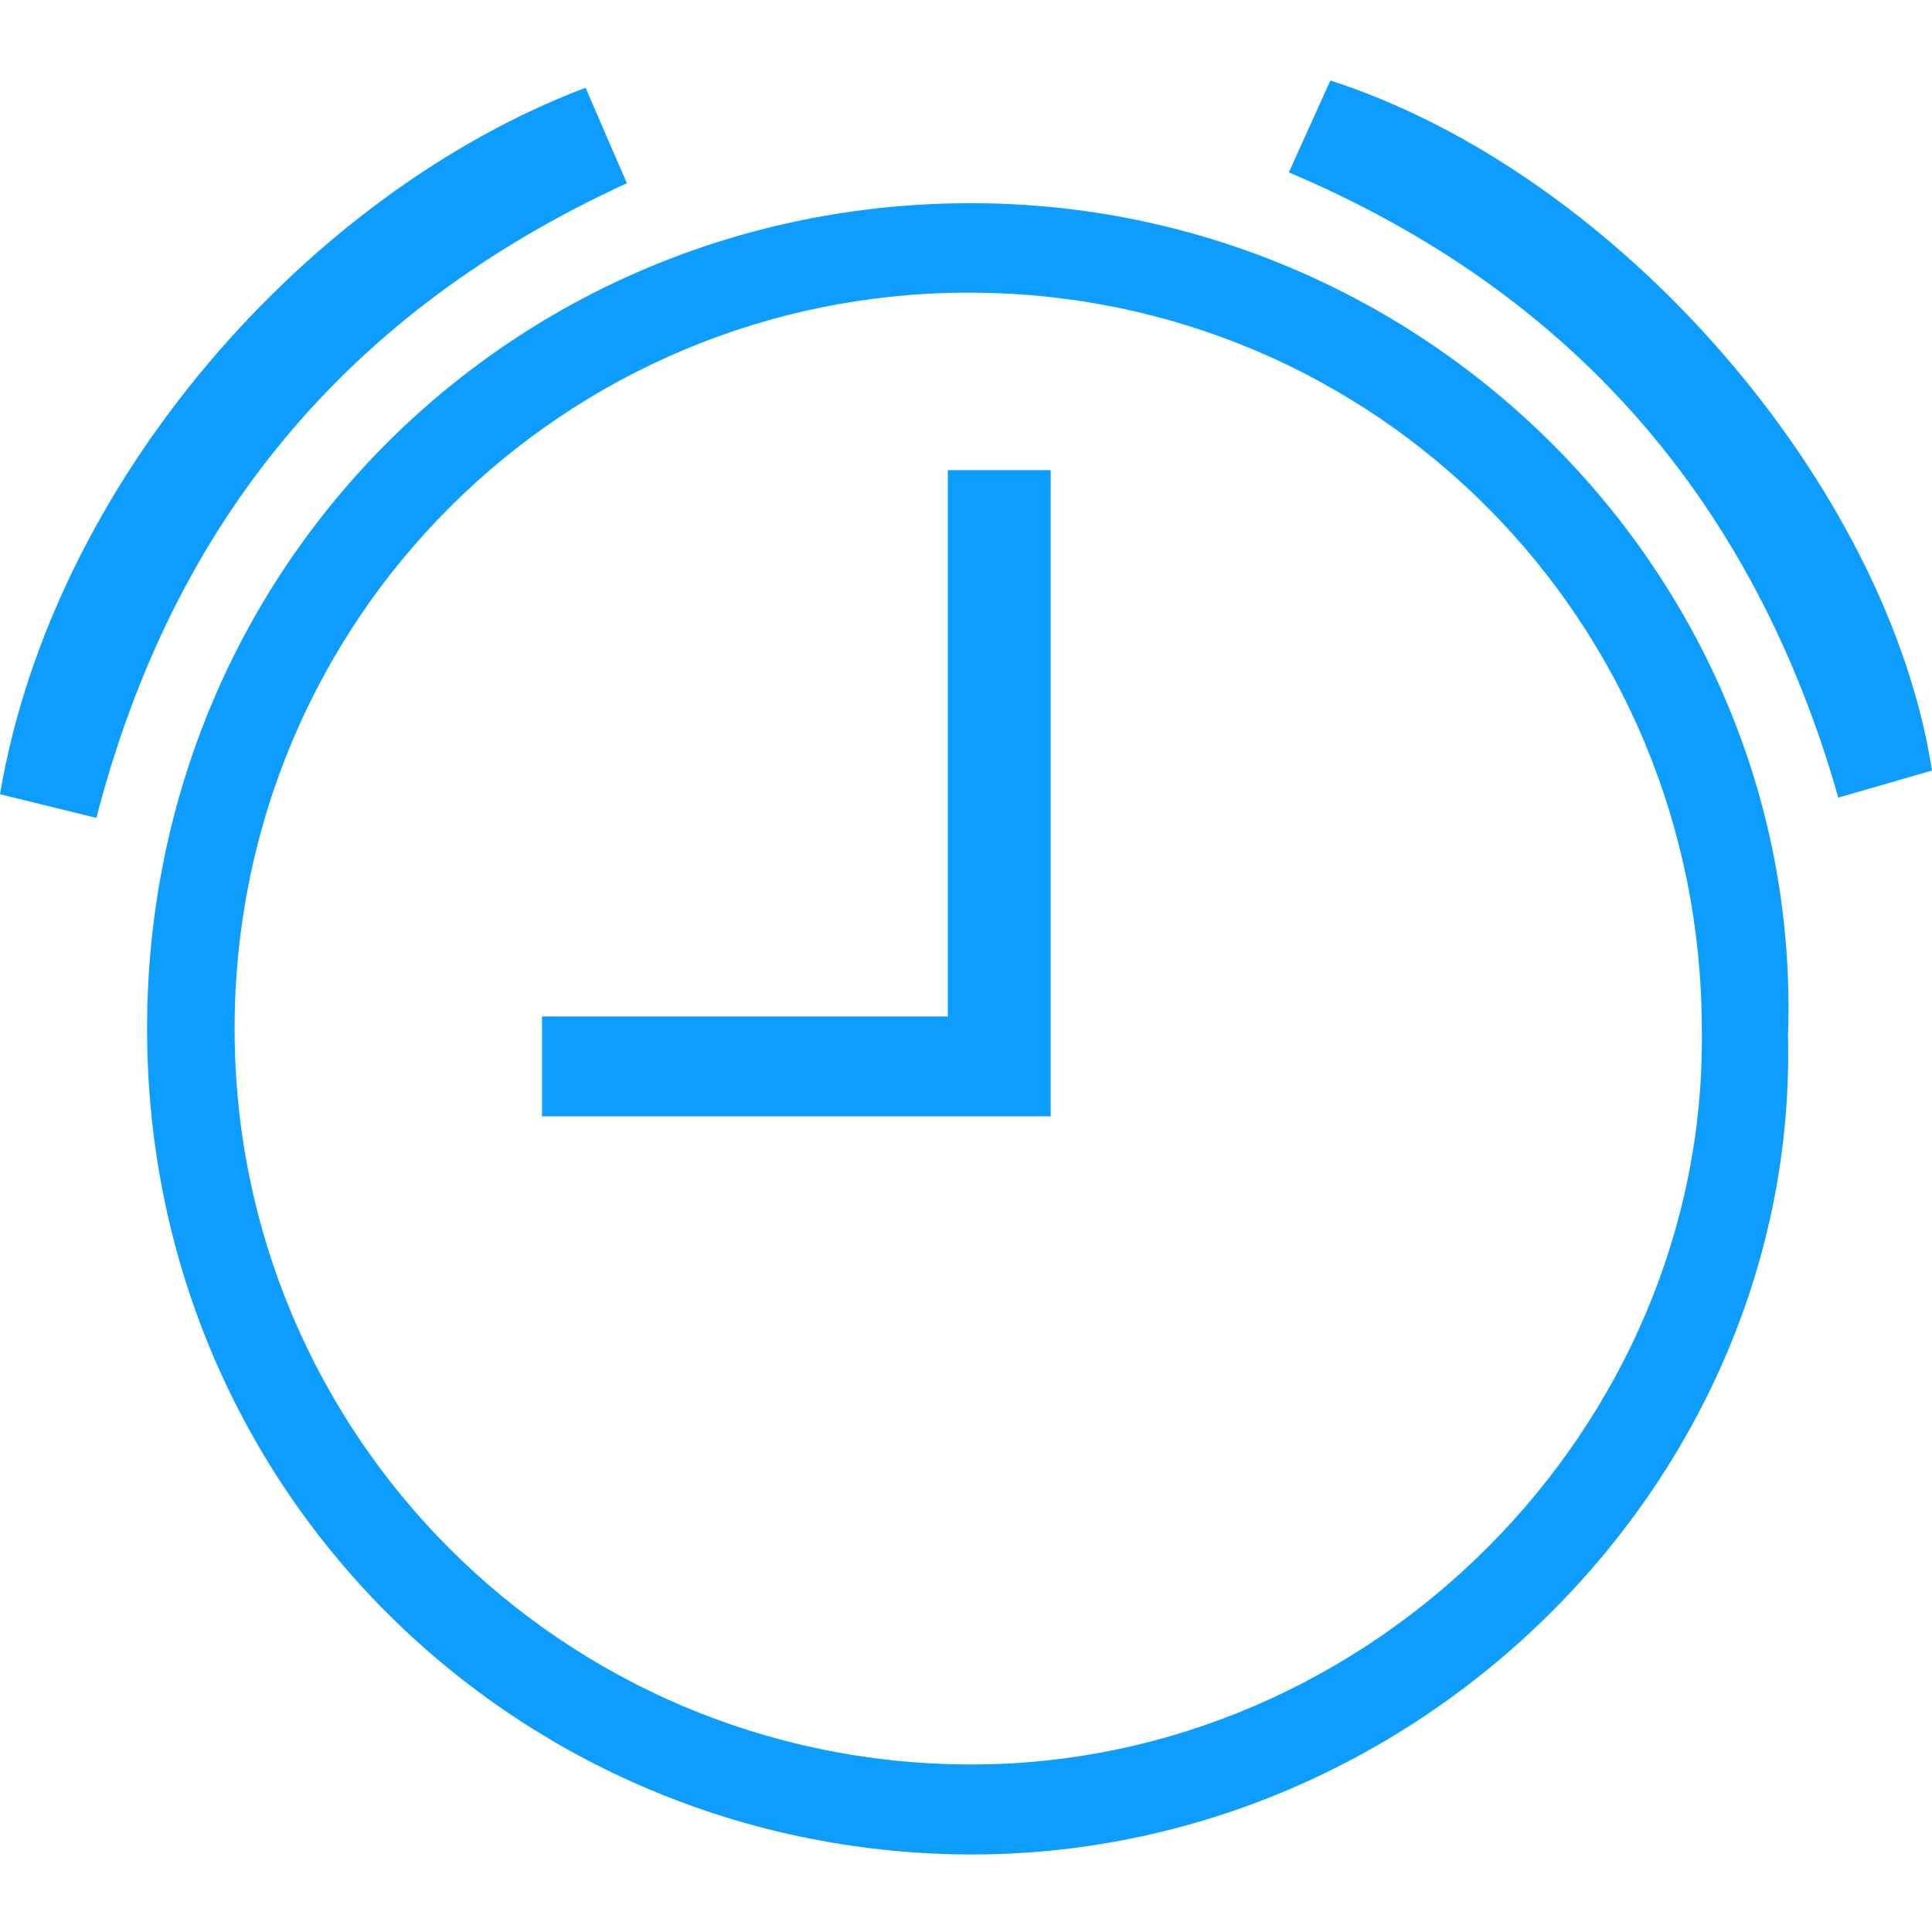 <svg width="500" height="500" viewBox="0 0 500 500" fill="none" xmlns="http://www.w3.org/2000/svg">
<path d="M462.711 267.356C465.868 383.434 365.712 482.537 246.889 479.883C131.772 477.321 37.564 384.623 38.067 265.297C38.571 145.879 133.282 52.678 251.098 52.586C370.196 52.495 466.508 150.637 462.756 267.356H462.711ZM440.428 266.532C440.428 160.795 356.149 75.692 250.641 75.738C146.504 75.738 60.716 159.697 60.716 266.303C60.716 371.584 145.864 456.366 250.869 456.64C355.189 456.915 441.847 369.113 440.428 266.578V266.532Z" fill="#0C9DFE"/>
<path d="M333.547 44.625C337.665 35.52 341.005 28.108 344.299 20.833C418.832 44.9 488.516 125.519 500 199.411C492.634 201.562 485.176 203.712 475.75 206.412C454.017 130.14 407.302 75.875 333.593 44.625H333.547Z" fill="#0C9DFE"/>
<path d="M151.537 22.663C155.06 30.853 158.629 39.135 162.244 47.416C90.135 80.496 44.839 134.76 24.936 211.673C15.465 209.339 7.687 207.418 0 205.542C13.681 124.649 79.612 49.978 151.537 22.709V22.663Z" fill="#0C9DFE"/>
<path d="M271.916 121.675V288.906H140.281V263.055H245.287V121.675H271.87H271.916Z" fill="#0C9DFE"/>
</svg>
